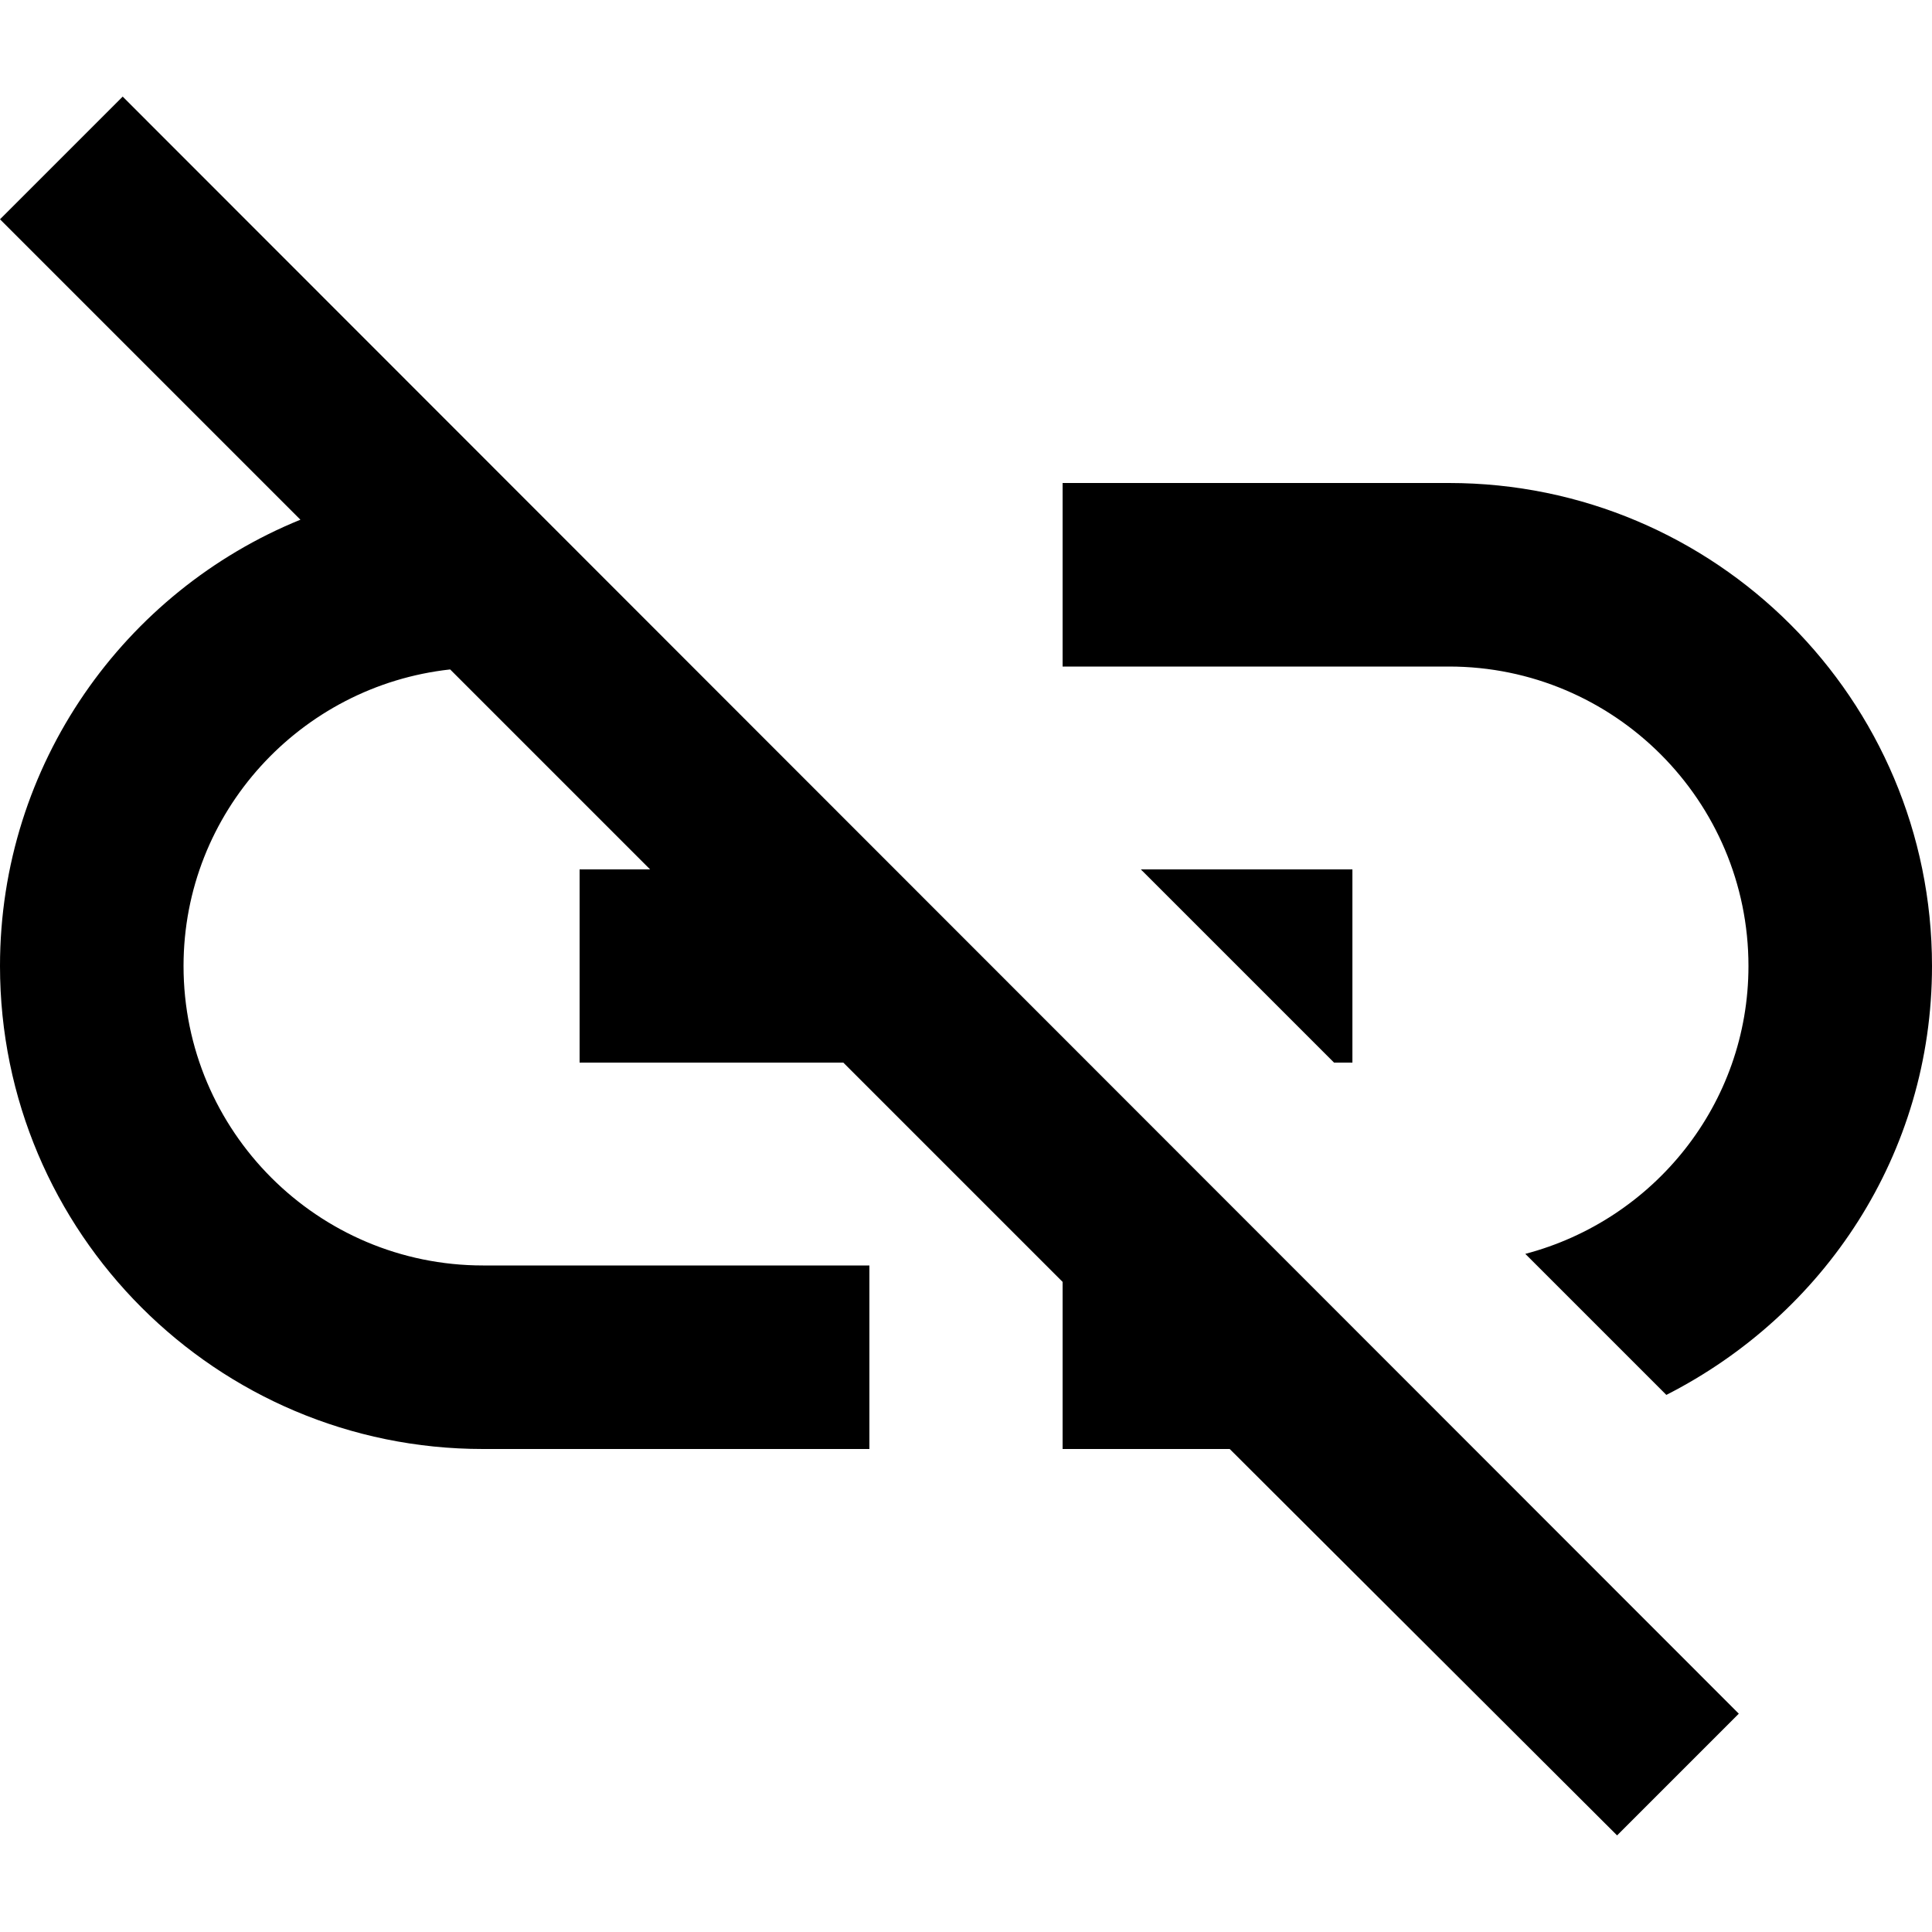 <svg width="20" height="20" viewBox="0 0 20 20" fill="none" xmlns="http://www.w3.org/2000/svg">
<path d="M15 5H11V6.9H15C16.71 6.9 18.1 8.29 18.1 10C18.1 11.43 17.12 12.63 15.79 12.98L17.25 14.44C18.88 13.61 20 11.95 20 10C20 7.24 17.76 5 15 5ZM14 9H11.81L13.81 11H14V9ZM0 2.27L3.11 5.38C1.29 6.12 0 7.91 0 10C0 12.76 2.24 15 5 15H9V13.1H5C3.29 13.1 1.9 11.71 1.9 10C1.9 8.41 3.11 7.1 4.66 6.93L6.73 9H6V11H8.73L11 13.27V15H12.73L16.74 19L18 17.74L1.27 1L0 2.27Z" fill="#000000"/>
</svg>
